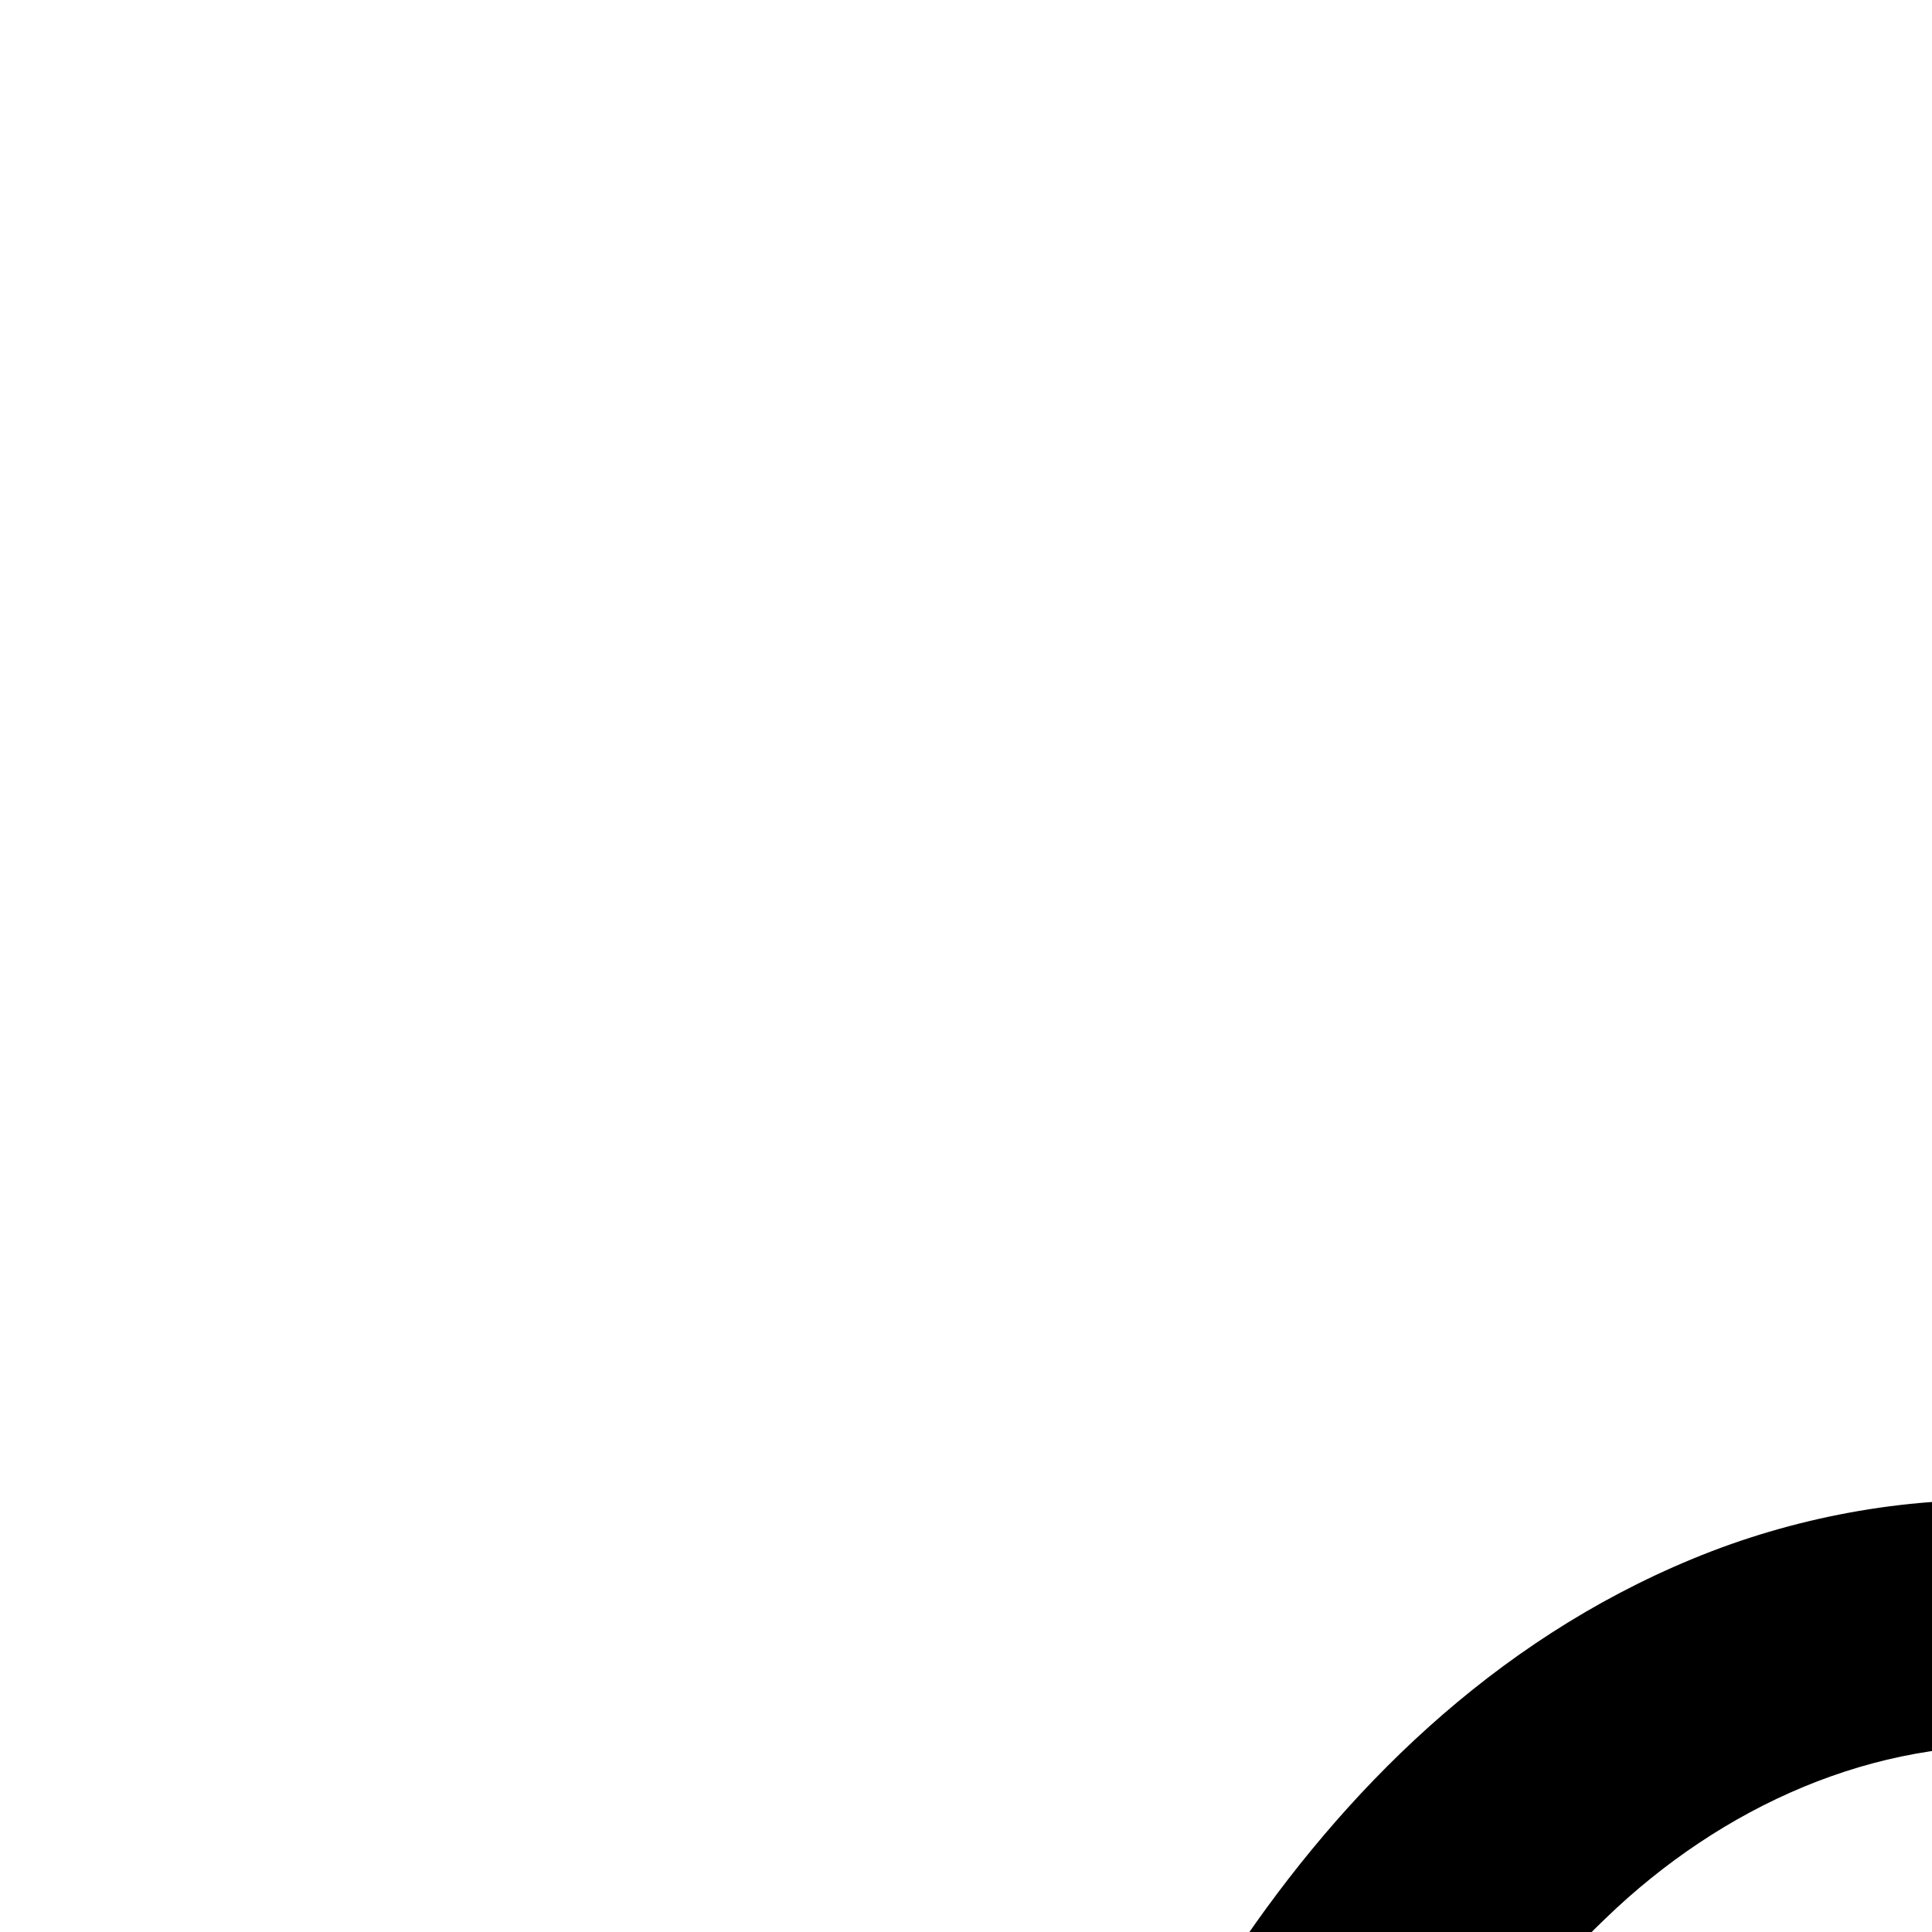 <?xml version="1.0" encoding="utf-8"?>
<!-- Generator: Adobe Illustrator 15.0.2, SVG Export Plug-In . SVG Version: 6.00 Build 0)  -->
<!DOCTYPE svg PUBLIC "-//W3C//DTD SVG 1.1//EN" "http://www.w3.org/Graphics/SVG/1.1/DTD/svg11.dtd">
<svg version="1.1" id="Layer_1" xmlns="http://www.w3.org/2000/svg" xmlns:xlink="http://www.w3.org/1999/xlink" x="0px" y="0px"
	 width="10px" height="10px" viewBox="0 0 10 10" enable-background="new 0 0 10 10" xml:space="preserve">
<g>
	<g>
		<g>
			<path d="M5.544-34.044c-0.129-1.767-0.2-3.558-0.198-5.374c0.002-0.908,0.021-1.823,0.063-2.746
				c0.022-0.462,0.051-0.926,0.088-1.394C5.538-44.03,5.573-44.491,5.662-45c-0.327,0.431-0.596,0.815-0.875,1.218
				c-0.275,0.398-0.543,0.796-0.805,1.196c-0.523,0.799-1.025,1.605-1.514,2.417c-0.974,1.625-1.886,3.277-2.745,4.955
				c-1.716,3.355-3.22,6.81-4.503,10.344c-2.565,7.065-4.244,14.463-4.84,21.957c-0.601,7.491-0.094,15.066,1.53,22.375
				c0.809,3.653,1.891,7.241,3.217,10.727c0.662,1.742,1.386,3.46,2.165,5.149c0.786,1.698,1.607,3.324,2.434,4.97
				c1.67,3.276,3.378,6.535,5.382,9.694c0.506,0.789,1.034,1.57,1.623,2.338c0.296,0.383,0.606,0.763,0.956,1.137
				c0.356,0.373,0.725,0.745,1.272,1.093c0.278,0.168,0.61,0.352,1.117,0.417c0.248,0.031,0.554,0.013,0.838-0.085
				c0.287-0.097,0.534-0.264,0.712-0.437c0.356-0.353,0.506-0.691,0.627-0.989c0.114-0.301,0.183-0.577,0.234-0.845
				c0.195-1.061,0.19-2.013,0.173-2.968c-0.056-1.896-0.267-3.734-0.512-5.565c-0.25-1.828-0.549-3.642-0.874-5.448
				c-0.652-3.613-1.404-7.198-2.21-10.769c-0.403-1.785-0.821-3.566-1.254-5.345l-0.663-2.664l-0.342-1.326
				c-0.106-0.423-0.194-0.856-0.259-1.29c-0.257-1.732-0.178-3.543,0.42-5.174c0.301-0.809,0.737-1.573,1.344-2.152
				c0.6-0.58,1.392-0.938,2.212-0.89c0.822,0.038,1.618,0.449,2.286,1.005c0.674,0.56,1.244,1.258,1.742,2.002
				c0.994,1.498,1.719,3.18,2.319,4.893c1.187,3.442,1.882,7.049,2.386,10.664v0.001v0.002c0.082,1.602,0.129,3.208-0.023,4.818
				c-0.046,0.402-0.1,0.806-0.229,1.207c-0.075,0.196-0.14,0.412-0.369,0.581c-0.118,0.085-0.304,0.095-0.427,0.04
				c-0.126-0.05-0.219-0.125-0.301-0.201c-0.314-0.314-0.51-0.676-0.706-1.034c-0.191-0.36-0.36-0.729-0.521-1.101
				c-0.633-1.487-1.146-3.013-1.642-4.541c-0.49-1.53-0.948-3.07-1.391-4.613c0.395,1.556,0.805,3.109,1.249,4.655
				c0.449,1.547,0.916,3.088,1.511,4.611c0.15,0.381,0.311,0.761,0.496,1.139c0.094,0.189,0.193,0.379,0.309,0.568
				c0.118,0.19,0.242,0.382,0.437,0.579c0.101,0.097,0.217,0.204,0.421,0.29c0.101,0.041,0.233,0.072,0.379,0.062
				c0.146-0.008,0.289-0.062,0.394-0.128c0.211-0.139,0.302-0.287,0.379-0.413c0.074-0.128,0.123-0.246,0.166-0.36
				c0.159-0.455,0.225-0.87,0.285-1.288c0.11-0.831,0.151-1.646,0.176-2.46c0.021-0.815,0.021-1.619-0.002-2.44v-0.015l-0.004-0.031
				c-0.374-3.465-0.924-6.93-1.919-10.322c-0.506-1.693-1.121-3.371-1.99-4.971c-0.438-0.798-0.941-1.576-1.566-2.295
				c-0.625-0.712-1.378-1.384-2.356-1.812c-0.485-0.211-1.031-0.35-1.595-0.366c-0.564-0.02-1.139,0.089-1.654,0.302
				c-1.042,0.43-1.813,1.211-2.369,2.04c-0.558,0.839-0.922,1.753-1.164,2.679c-0.239,0.929-0.353,1.874-0.367,2.813
				c-0.014,0.94,0.07,1.876,0.238,2.793l0.066,0.343l0.073,0.337l0.145,0.634l0.279,1.261c0.368,1.684,0.721,3.371,1.061,5.062
				c0.679,3.381,1.31,6.771,1.865,10.166c0.55,3.393,1.044,6.8,1.316,10.176c0.065,0.842,0.115,1.682,0.135,2.51
				c0.019,0.824,0.011,1.646-0.066,2.398c-0.038,0.372-0.098,0.731-0.178,0.998c-0.037,0.132-0.085,0.235-0.104,0.264
				c-0.002,0.004-0.004,0.006-0.004,0.006c-0.009-0.005,0.001,0.002,0.04,0.027l0.08,0.052c0.107,0.074,0.193,0.138,0.268,0.205
				c0.146,0.129,0.218,0.231,0.244,0.284c0.022,0.043,0.005,0.037,0.001-0.062c-0.004-0.097,0.016-0.257,0.083-0.476
				c0.017-0.06,0.037-0.11,0.06-0.171l0.036-0.095c0.017-0.041,0.024-0.053,0.019-0.045c-0.001-0.002-0.009-0.007-0.019-0.013
				c-0.022-0.014-0.061-0.039-0.104-0.072c-0.182-0.136-0.432-0.385-0.666-0.658c-0.479-0.556-0.946-1.227-1.392-1.912
				c-0.446-0.689-0.875-1.408-1.292-2.14c-0.832-1.463-1.62-2.976-2.384-4.503c-0.764-1.528-1.503-3.075-2.228-4.632
				c-0.721-1.561-1.446-3.123-2.097-4.671c-1.309-3.115-2.415-6.309-3.295-9.559c-1.764-6.496-2.603-13.219-2.477-19.92
				C-5.199-9.227-1.13-22.465,5.544-34.044z"/>
		</g>
	</g>
</g>
</svg>
